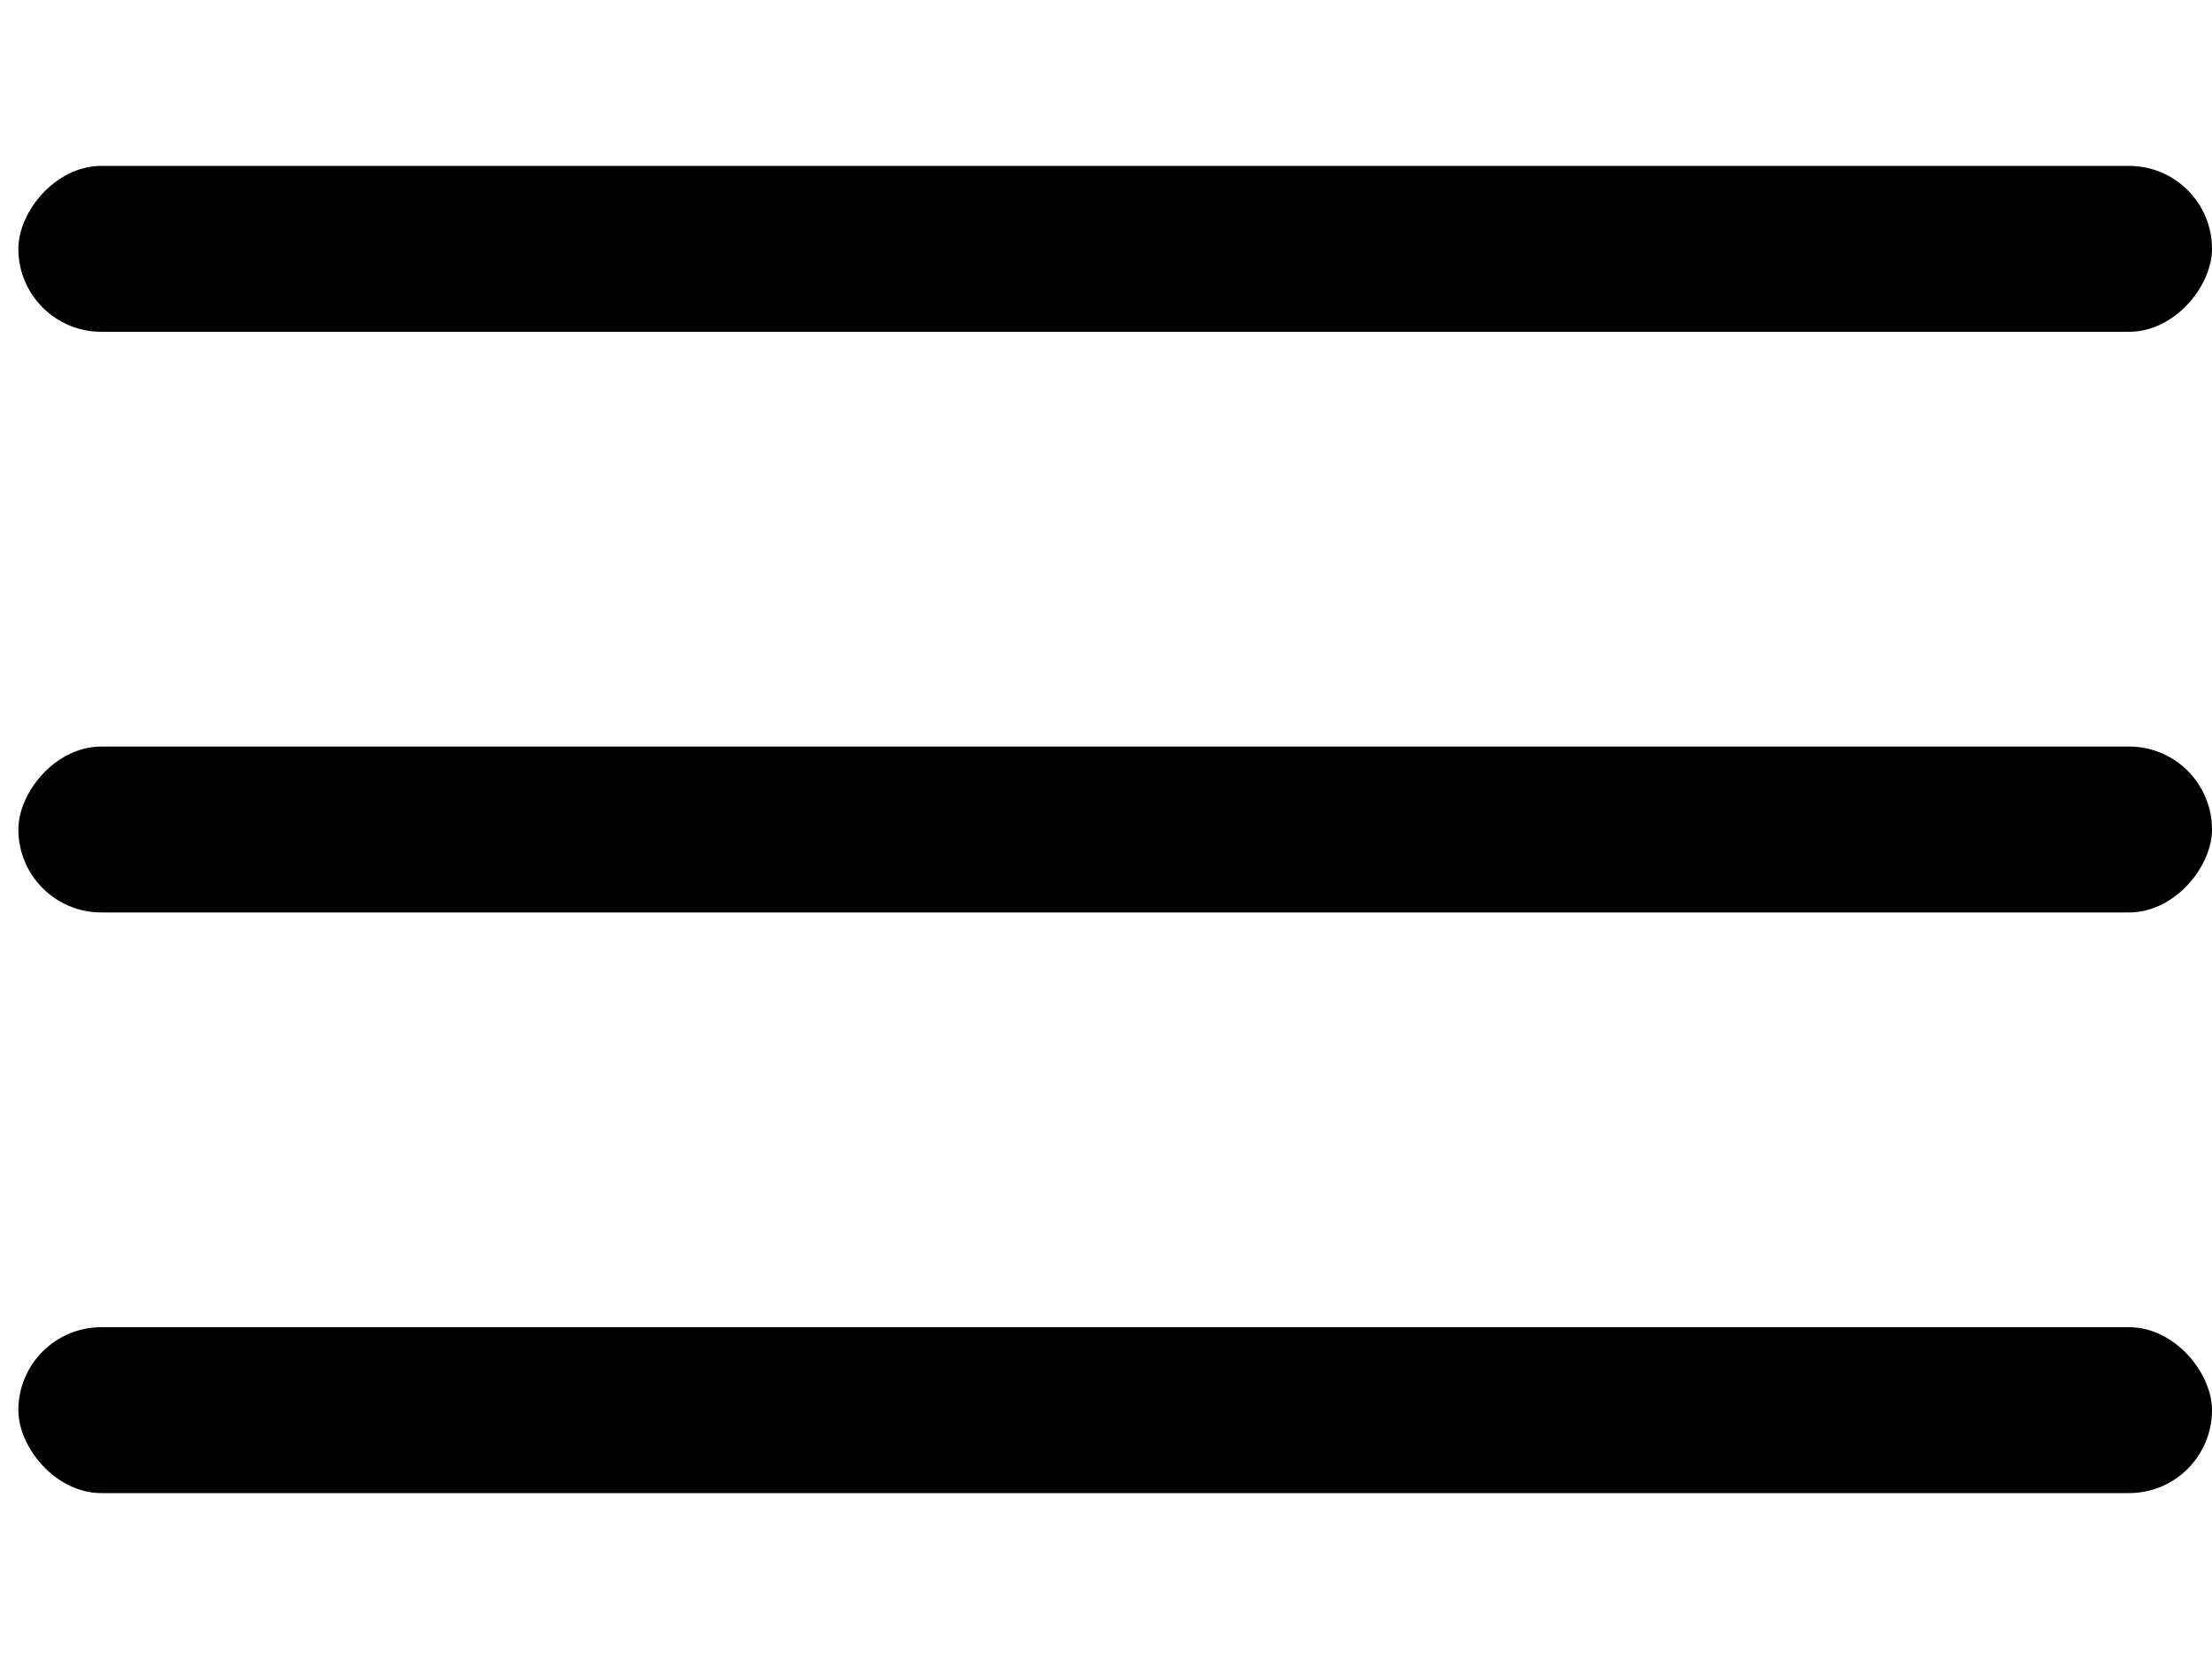 <svg width="20" height="15" viewBox="0 0 20 15" fill="none" xmlns="http://www.w3.org/2000/svg">
    <g clip-path="url(#clip0_306_1827)">
        <rect width="19.834" height="1.5" rx="0.75" transform="matrix(-1 -8.74228e-08 -8.74228e-08 1 20 1.5)" fill="black"/>
        <rect width="19.834" height="1.5" rx="0.75" transform="matrix(-1 -8.74228e-08 -8.74228e-08 1 20 6.75)" fill="black"/>
        <rect x="0.166" y="12" width="19.834" height="1.5" rx="0.75" fill="black"/>
    </g>
</svg>
